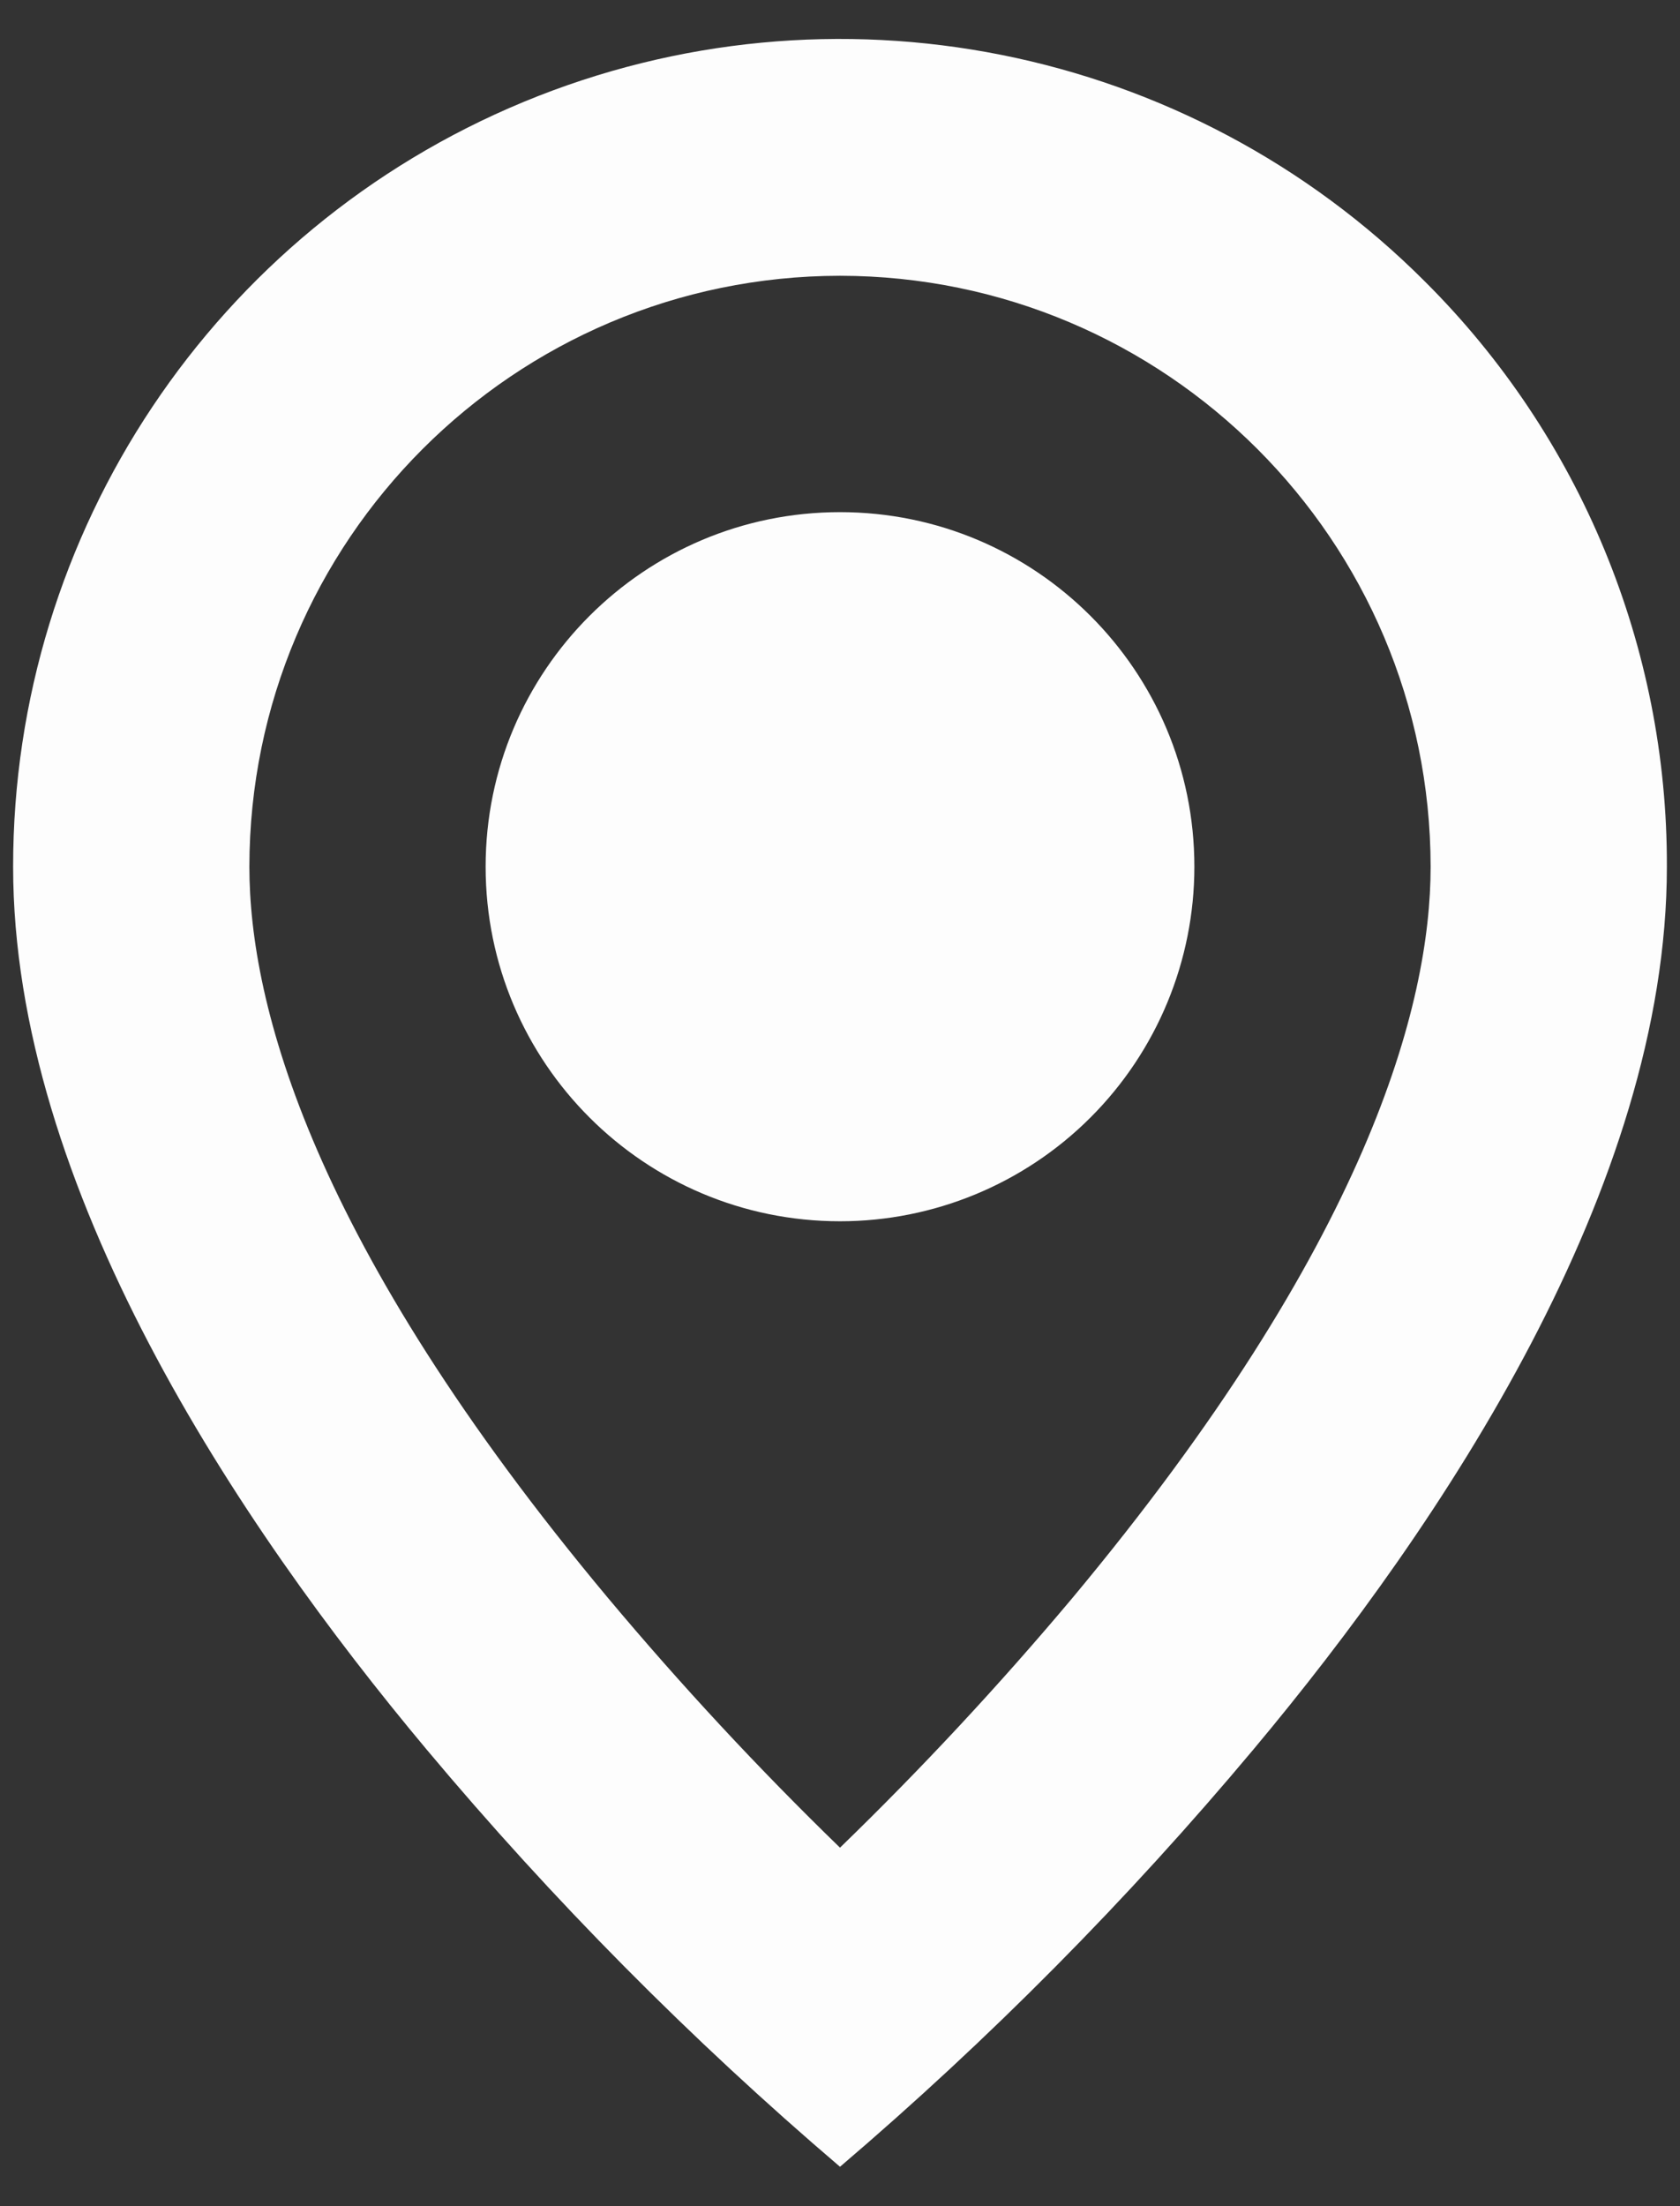 <svg width="32" height="42" viewBox="0 0 32 42" fill="none" xmlns="http://www.w3.org/2000/svg">
<rect x="0" y="0" width="32" height="42" fill="#333333" stroke="none"/>
<path d="M16 41.25C13.158 38.826 10.524 36.169 8.125 33.305C4.525 29.006 0.25 22.602 0.25 16.5C0.247 10.127 4.085 4.38 9.972 1.941C15.86 -0.498 22.638 0.852 27.142 5.36C30.104 8.309 31.763 12.32 31.75 16.5C31.75 22.602 27.475 29.006 23.875 33.305C21.476 36.169 18.842 38.826 16 41.25ZM16 5.25C9.79 5.257 4.757 10.29 4.75 16.5C4.75 19.124 5.936 23.666 11.579 30.419C12.97 32.079 14.445 33.667 16 35.175C17.555 33.669 19.031 32.083 20.424 30.425C26.064 23.664 27.25 19.121 27.25 16.5C27.243 10.29 22.21 5.257 16 5.25ZM16 23.25C12.272 23.25 9.25 20.228 9.25 16.5C9.25 12.772 12.272 9.75 16 9.75C19.728 9.75 22.75 12.772 22.75 16.5C22.75 18.29 22.039 20.007 20.773 21.273C19.507 22.539 17.79 23.25 16 23.25Z" fill="#FDFDFD"/>
</svg>
